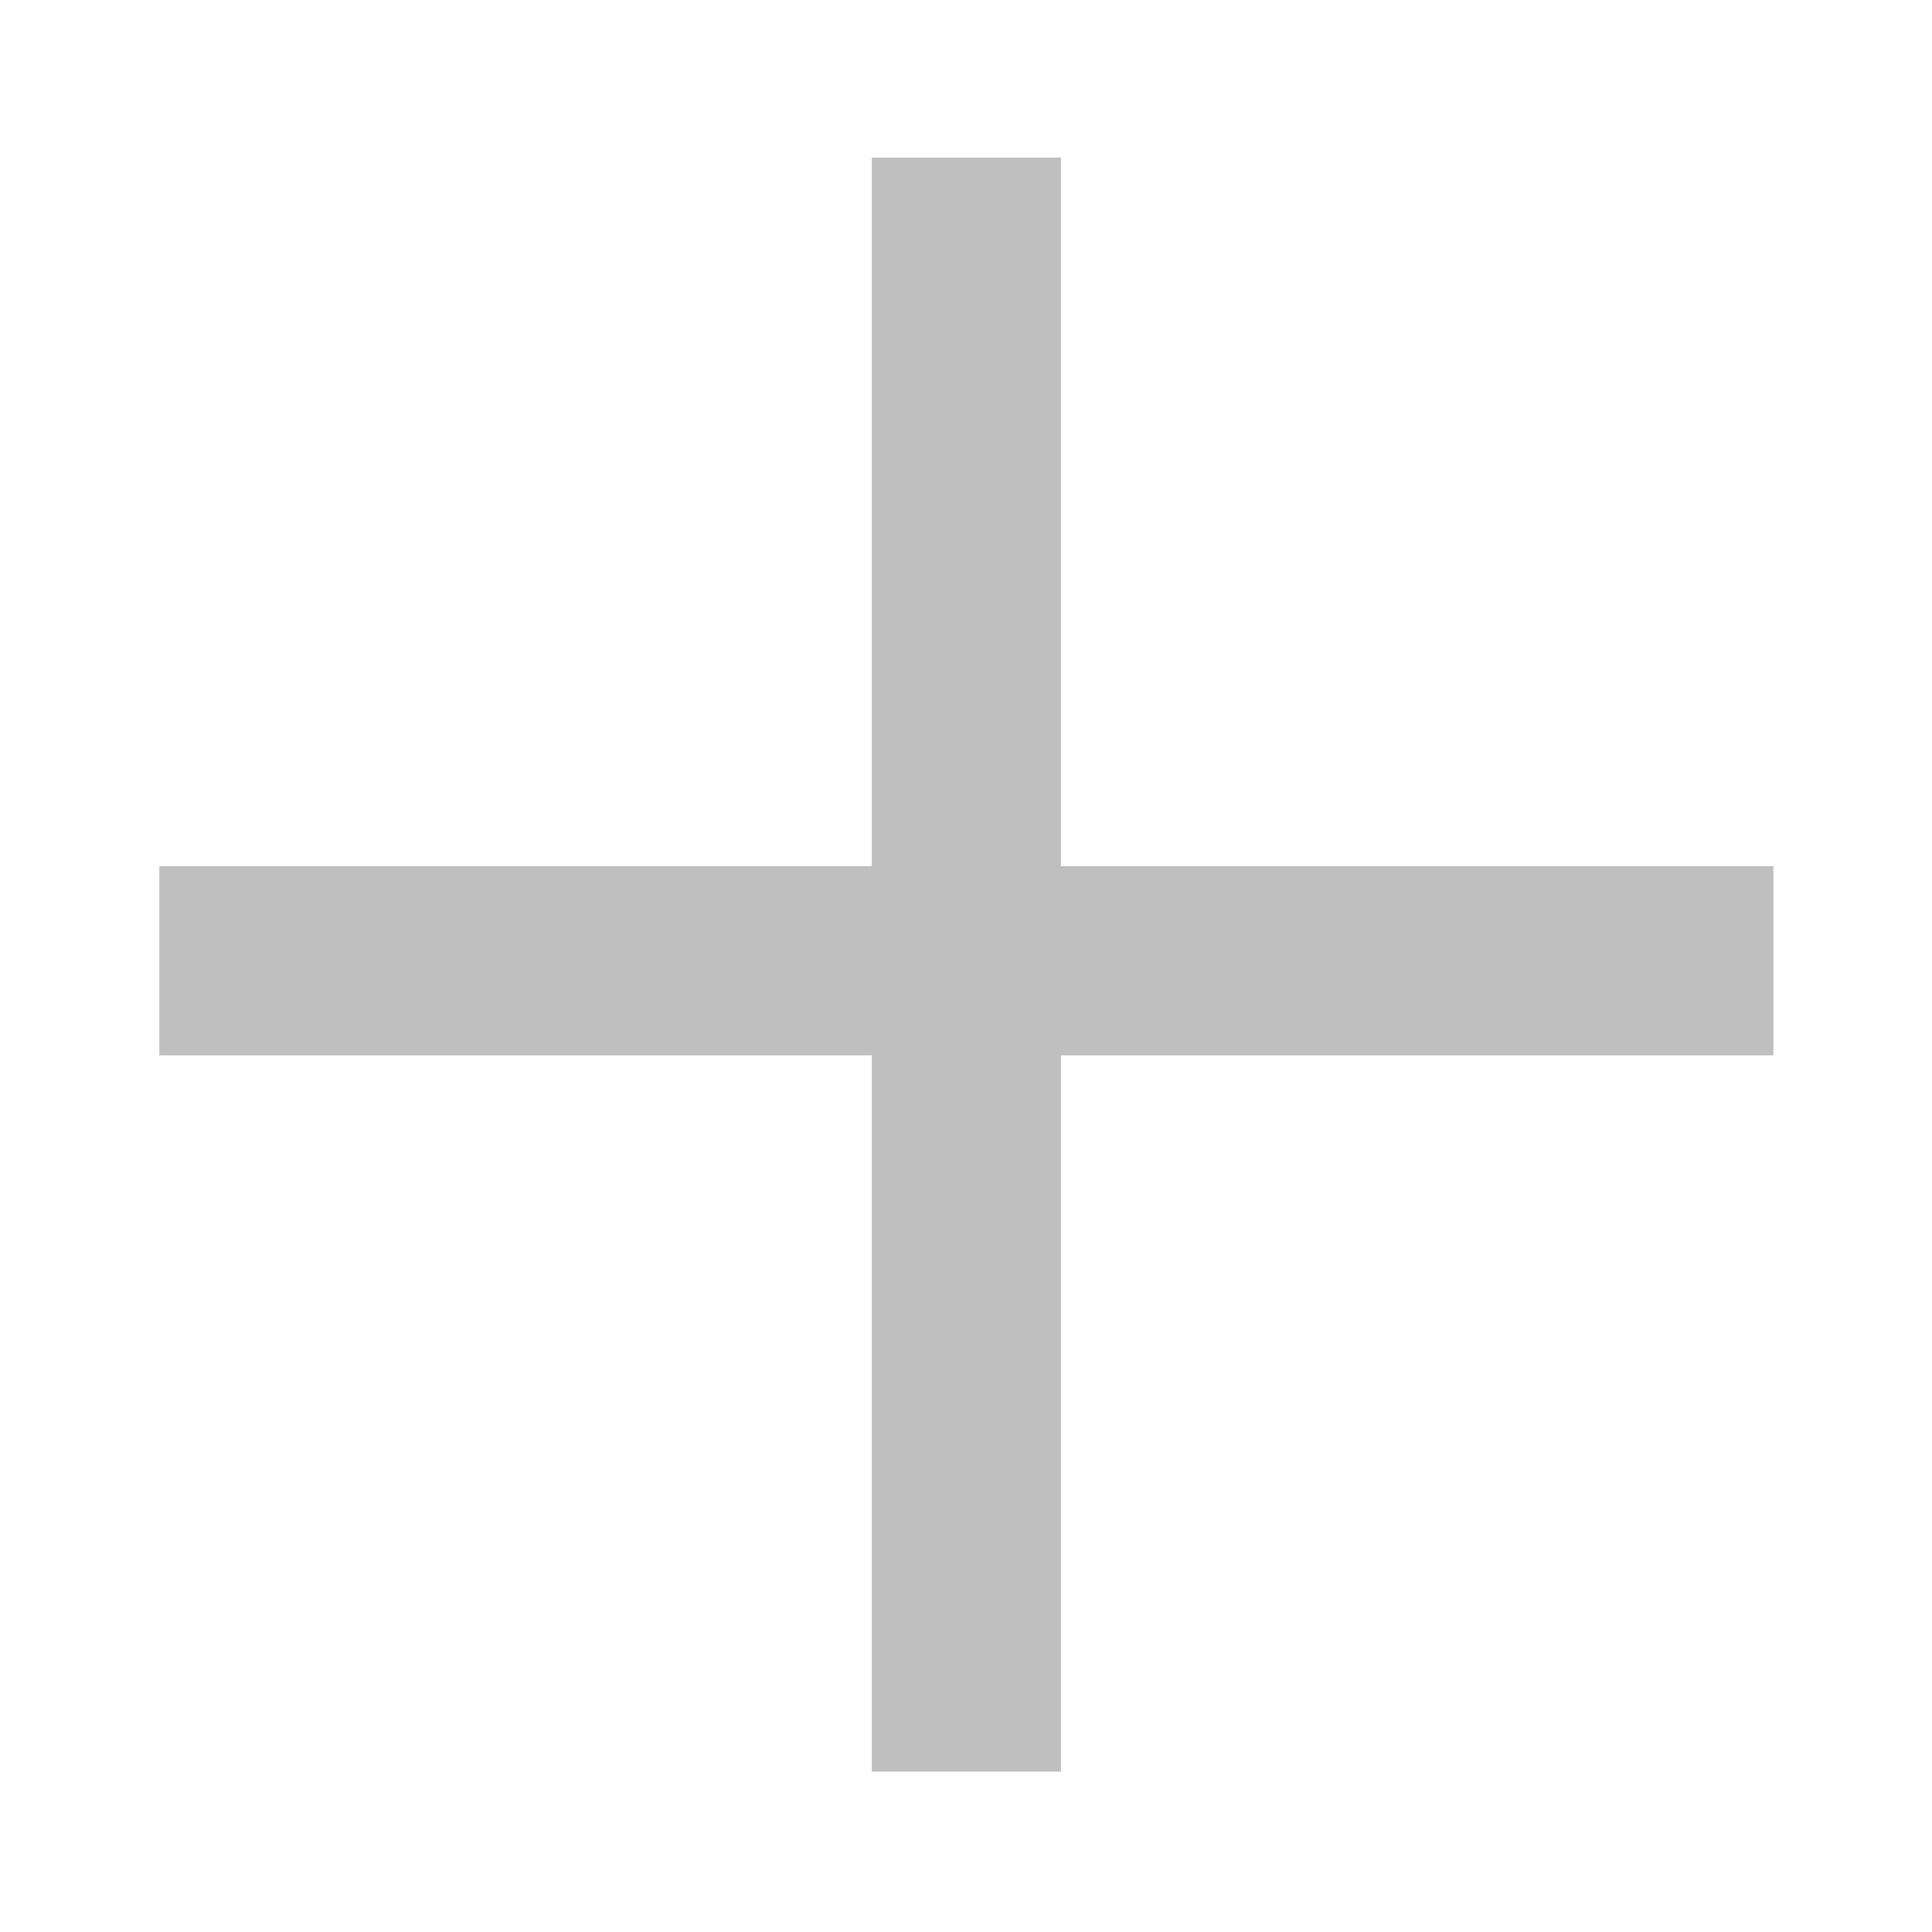 <?xml version="1.0" standalone="no"?><!DOCTYPE svg PUBLIC "-//W3C//DTD SVG 1.1//EN" "http://www.w3.org/Graphics/SVG/1.1/DTD/svg11.dtd"><svg t="1643099259475" class="icon" viewBox="0 0 1024 1024" version="1.1" xmlns="http://www.w3.org/2000/svg" p-id="12595" xmlns:xlink="http://www.w3.org/1999/xlink" width="20" height="20"><defs><style type="text/css"></style></defs><path d="M939.939 459.073 562.34 459.073 562.34 83.519 462.055 83.519 462.055 459.073 84.456 459.073 84.456 559.357 462.055 559.357 462.055 939.003 562.34 939.003 562.34 559.357 939.939 559.357Z" p-id="12596" fill="#bfbfbf"></path></svg>